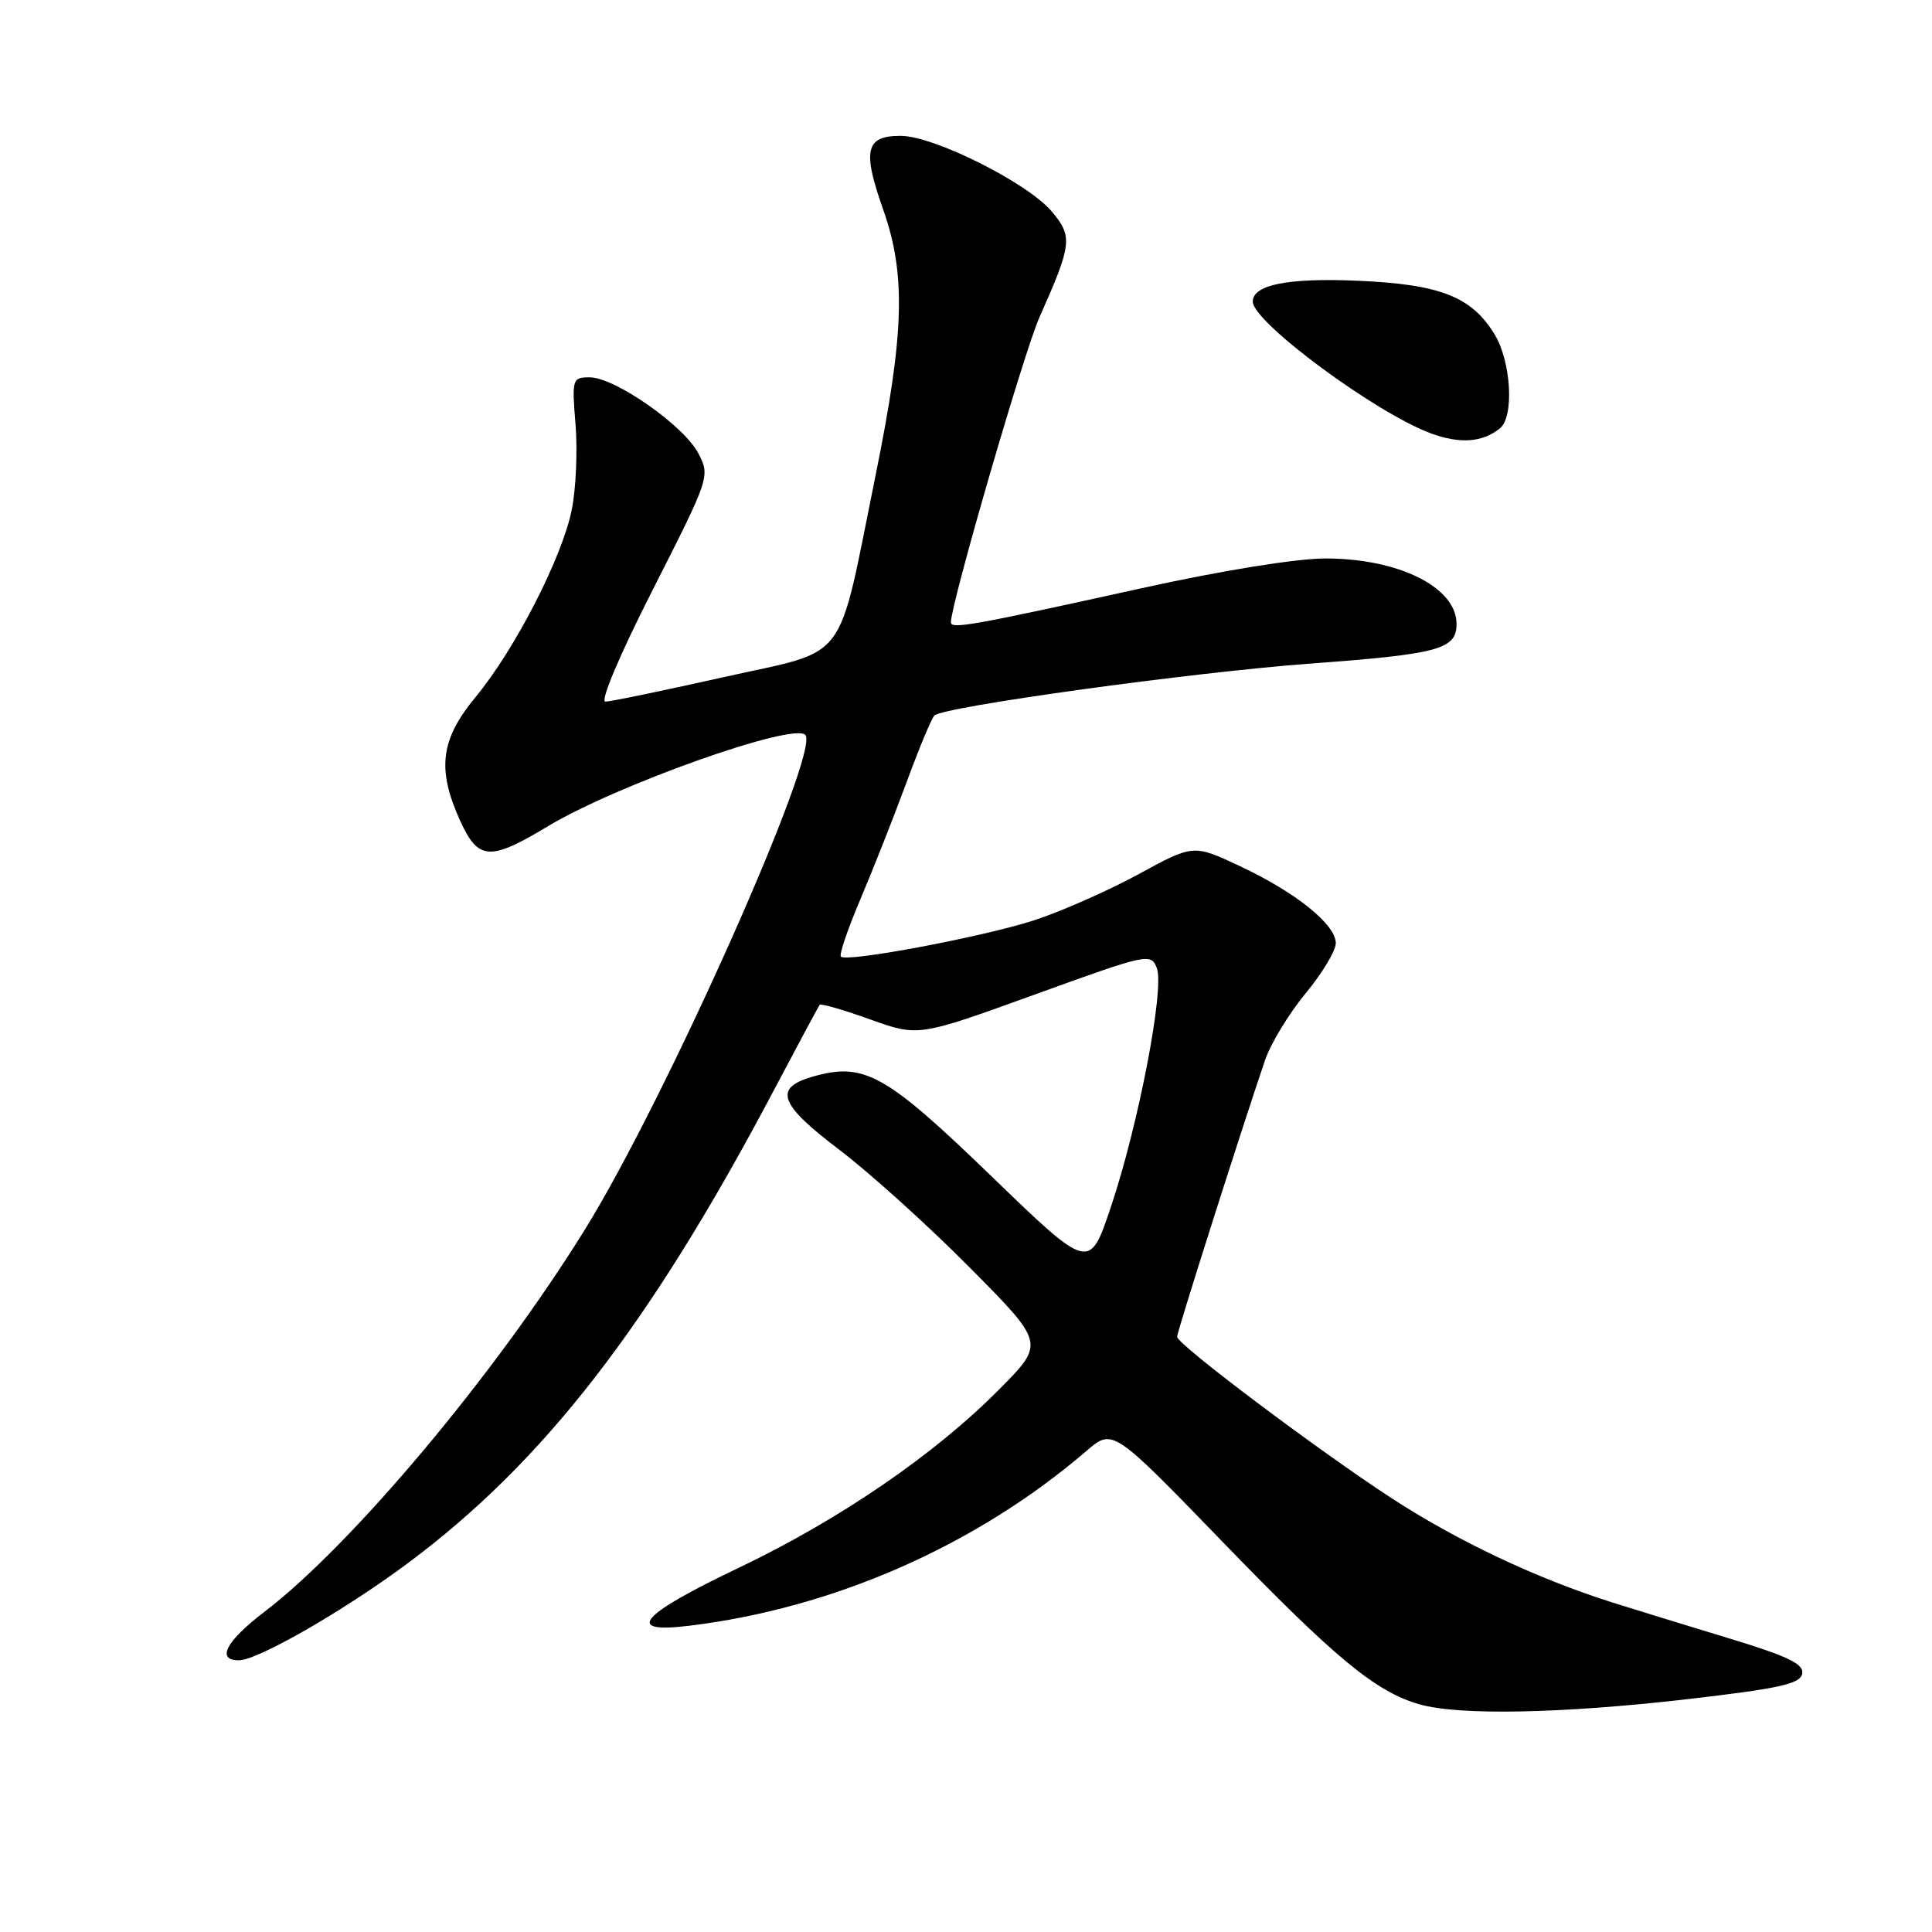 <?xml version="1.0" encoding="UTF-8" standalone="no"?>
<!DOCTYPE svg PUBLIC "-//W3C//DTD SVG 1.1//EN" "http://www.w3.org/Graphics/SVG/1.1/DTD/svg11.dtd" >
<svg xmlns="http://www.w3.org/2000/svg" xmlns:xlink="http://www.w3.org/1999/xlink" version="1.1" viewBox="0 0 256 256">
 <g >
 <path fill="currentColor"
d=" M 223.49 225.16 C 235.77 223.74 238.54 223.13 238.80 221.78 C 239.06 220.48 236.93 219.46 228.81 217.00 C 223.14 215.28 216.25 213.16 213.50 212.29 C 203.51 209.11 193.07 204.17 184.38 198.51 C 174.62 192.15 156.02 178.16 155.97 177.14 C 155.94 176.56 164.31 150.24 167.62 140.49 C 168.37 138.29 170.78 134.31 172.99 131.64 C 175.20 128.97 177.00 125.97 177.00 124.98 C 177.00 122.50 171.71 118.25 164.32 114.78 C 158.13 111.87 158.13 111.87 150.82 115.86 C 146.79 118.05 140.59 120.78 137.04 121.94 C 130.22 124.15 112.20 127.54 111.42 126.76 C 111.17 126.50 112.34 123.07 114.02 119.12 C 115.70 115.17 118.43 108.24 120.10 103.72 C 121.76 99.20 123.43 95.19 123.81 94.81 C 124.99 93.64 157.93 89.09 173.61 87.93 C 190.66 86.67 193.00 86.04 193.00 82.68 C 193.00 77.82 185.35 74.00 175.61 74.00 C 171.79 74.00 161.88 75.60 151.33 77.93 C 128.82 82.89 126.00 83.40 126.00 82.46 C 126.00 80.00 135.70 46.58 137.75 42.00 C 142.04 32.37 142.16 31.35 139.38 28.04 C 136.17 24.23 123.74 18.00 119.33 18.00 C 114.69 18.00 114.24 19.90 117.03 27.78 C 120.06 36.39 119.84 44.15 116.02 62.98 C 110.84 88.46 112.71 85.96 95.96 89.71 C 88.01 91.49 80.93 92.96 80.22 92.97 C 79.48 92.99 82.10 86.78 86.53 78.07 C 94.05 63.27 94.10 63.10 92.54 60.08 C 90.65 56.42 81.48 50.00 78.14 50.00 C 75.83 50.00 75.77 50.19 76.26 56.25 C 76.54 59.69 76.32 64.75 75.77 67.50 C 74.52 73.82 68.25 86.03 63.02 92.36 C 58.36 98.00 57.87 101.91 60.97 108.75 C 63.37 114.02 64.90 114.12 72.57 109.50 C 81.64 104.04 105.05 95.72 106.70 97.37 C 108.79 99.46 88.22 145.64 77.48 162.96 C 65.63 182.08 46.64 204.72 35.03 213.58 C 29.95 217.45 28.61 220.00 31.65 220.00 C 34.14 220.00 45.54 213.45 54.00 207.16 C 72.05 193.74 86.10 175.60 102.52 144.50 C 105.72 138.45 108.46 133.34 108.61 133.14 C 108.76 132.94 111.76 133.81 115.28 135.07 C 121.68 137.37 121.68 137.37 137.09 131.79 C 152.10 126.35 152.52 126.26 153.29 128.29 C 154.32 131.04 150.85 149.06 147.19 159.95 C 144.35 168.40 144.35 168.40 131.27 155.76 C 117.31 142.27 114.50 140.71 107.69 142.66 C 102.45 144.16 103.23 146.30 111.20 152.34 C 115.21 155.38 122.99 162.40 128.47 167.93 C 138.45 177.99 138.45 177.99 132.47 184.03 C 123.88 192.72 111.25 201.37 97.75 207.81 C 84.76 214.00 82.66 216.47 91.25 215.43 C 110.46 213.11 129.35 204.80 143.97 192.25 C 147.44 189.27 147.44 189.27 161.90 204.20 C 176.93 219.75 182.29 224.17 188.07 225.83 C 193.29 227.33 206.87 227.07 223.49 225.16 Z  M 198.75 56.76 C 200.66 55.23 200.24 47.91 198.04 44.30 C 194.99 39.30 190.83 37.67 179.89 37.20 C 170.68 36.80 166.00 37.73 166.00 39.96 C 166.00 42.70 182.36 54.78 189.67 57.45 C 193.51 58.84 196.42 58.62 198.75 56.76 Z "/>
</g>
</svg>